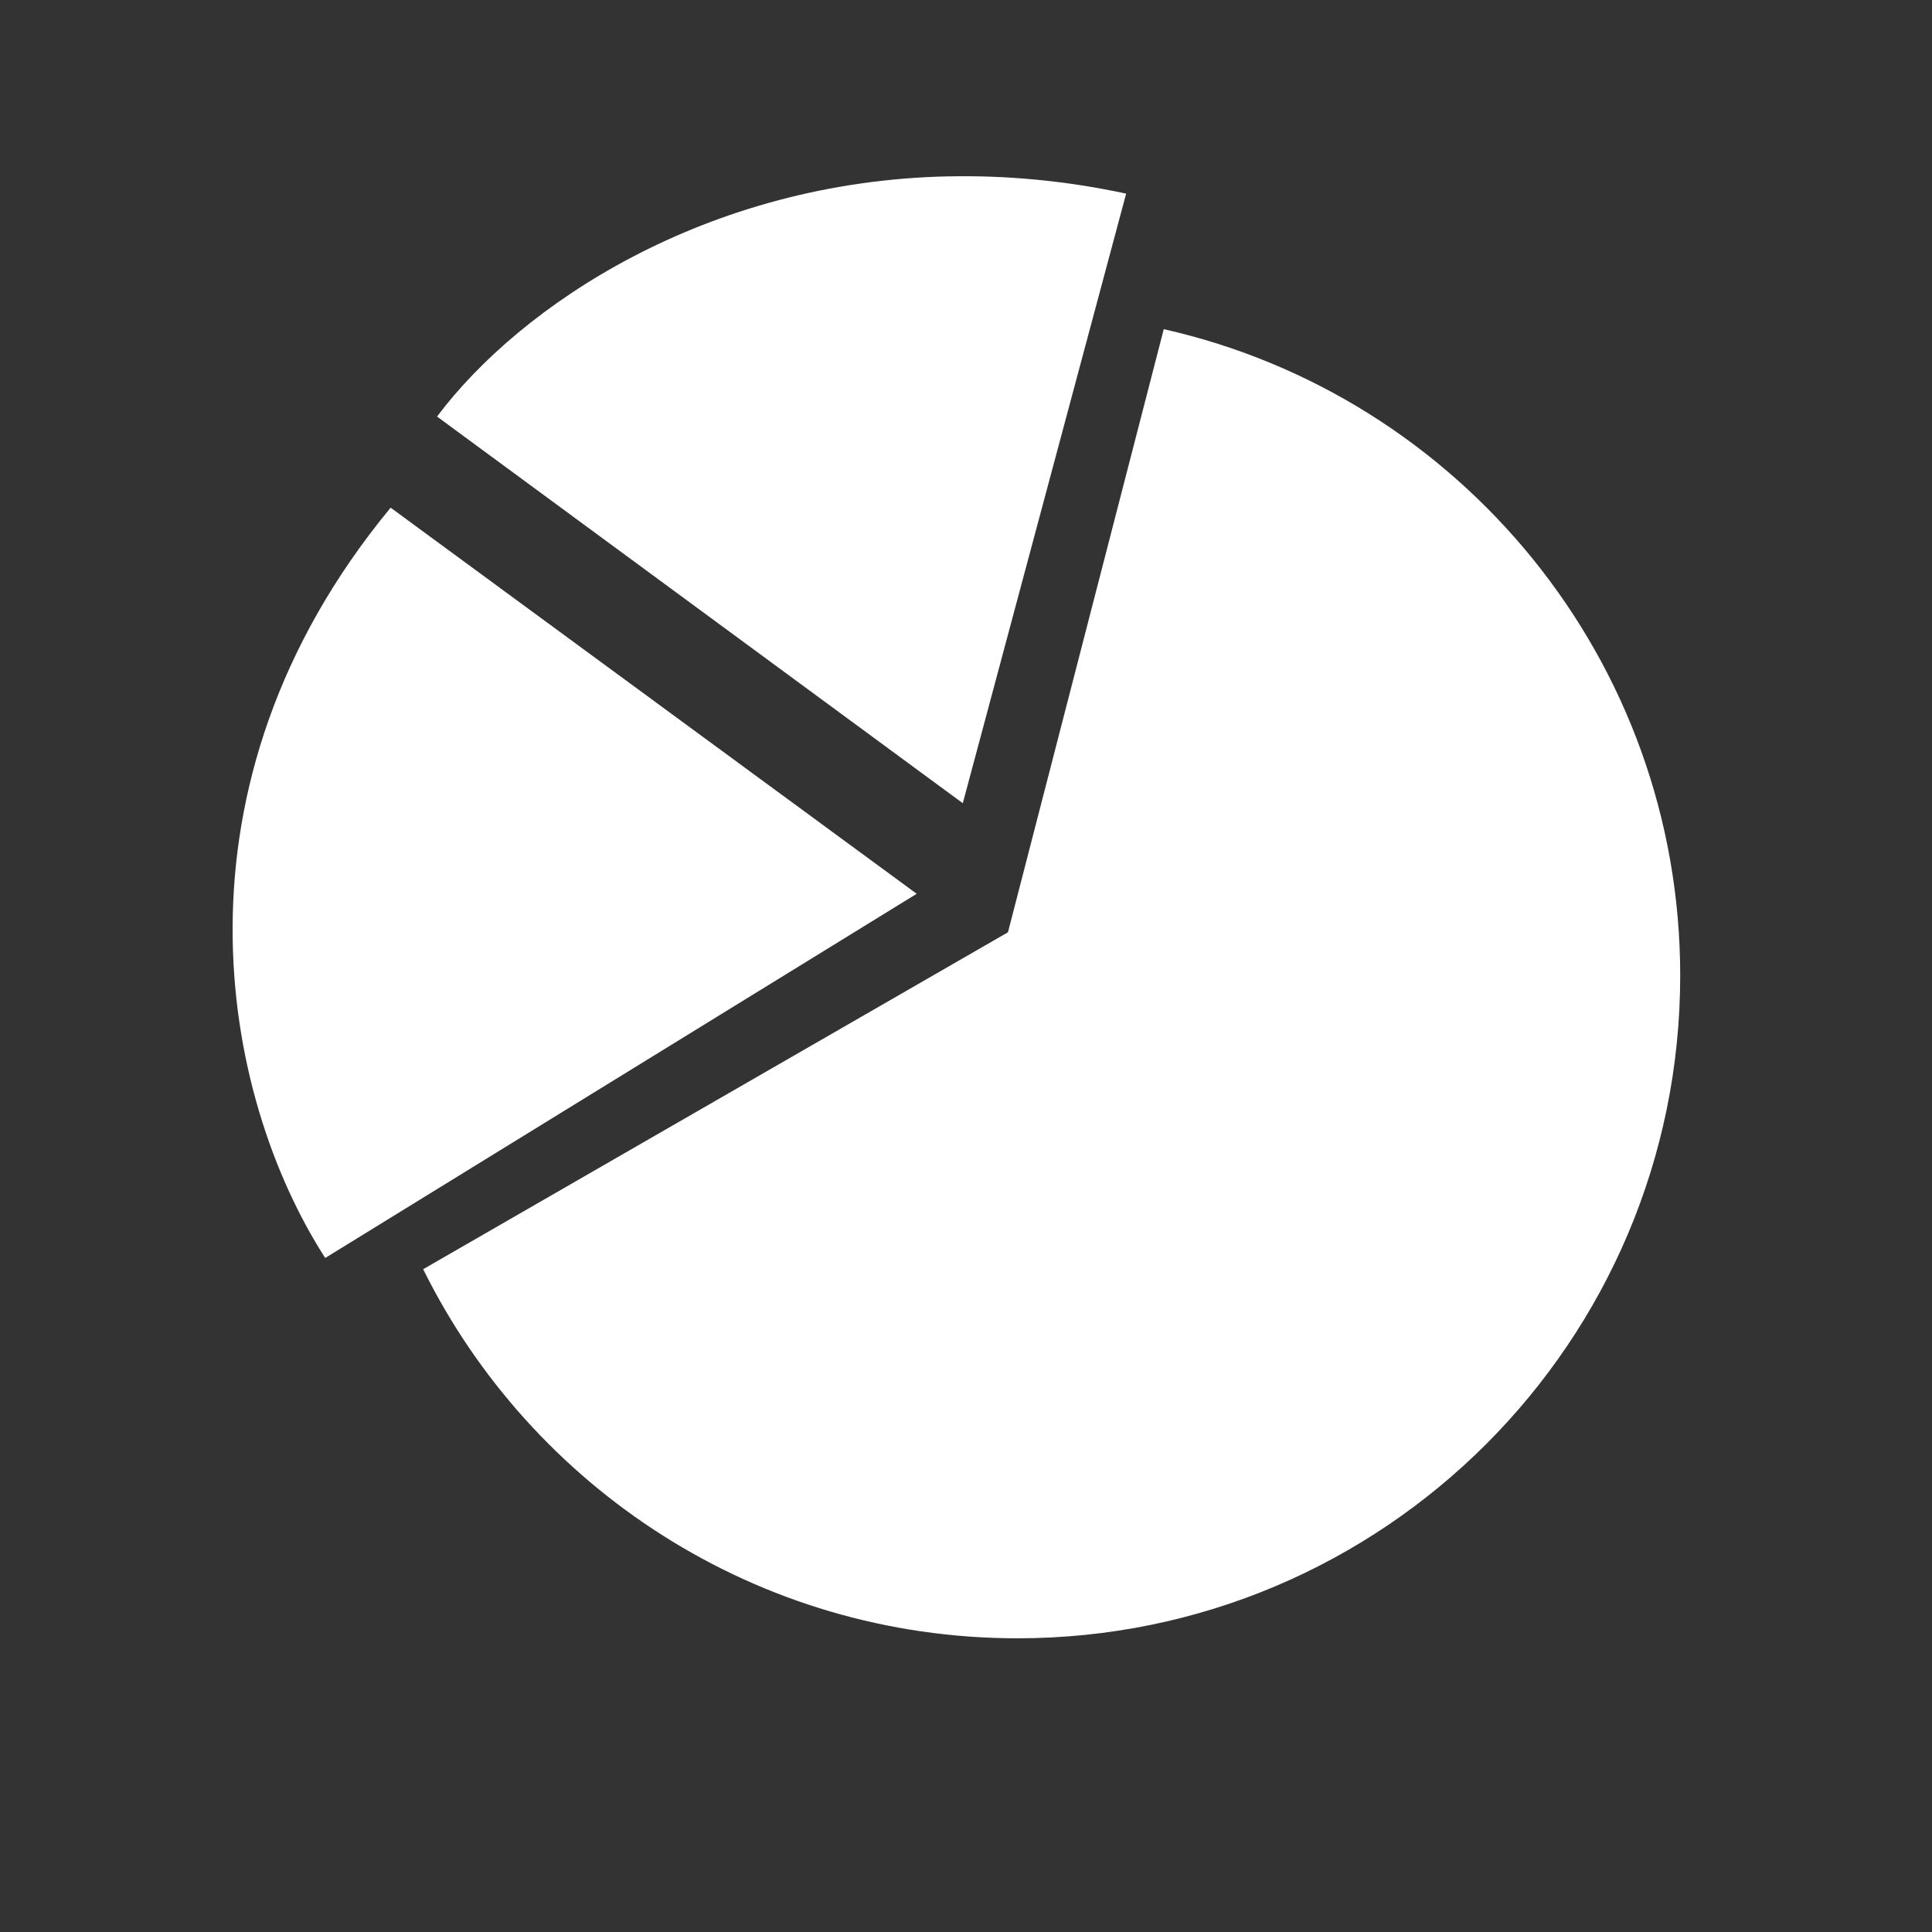 <svg xmlns:rdf="http://www.w3.org/1999/02/22-rdf-syntax-ns#" xmlns="http://www.w3.org/2000/svg" height="512" width="512" version="1.1" xmlns:cc="http://creativecommons.org/ns#" xmlns:dc="http://purl.org/dc/elements/1.1/" viewBox="0 0 512 512">
 <rect x="0" y="0" width="512" height="512" fill="#333333" stroke="none"/>
 <path d="m251.51 46.733c-64.448 1.289-113.6 34.198-135.69 63.659l139.33 102.47 43.29-161.55c-16.36-3.511-32.05-4.869-46.93-4.571m56.897 40.494-41.286 159.83-154.98 89.288c28.693 57.957 88.452 97.812 157.5 97.812 96.998 0 175.63-78.633 175.63-175.63 0-83.67-58.526-153.63-136.85-171.3m-204.9 47.3c-60.895 73.78-44.997 155.87-17.338 198.84l156.75-96.51-139.42-102.33" fill-rule="evenodd" fill="#ffffff"/>
</svg>
